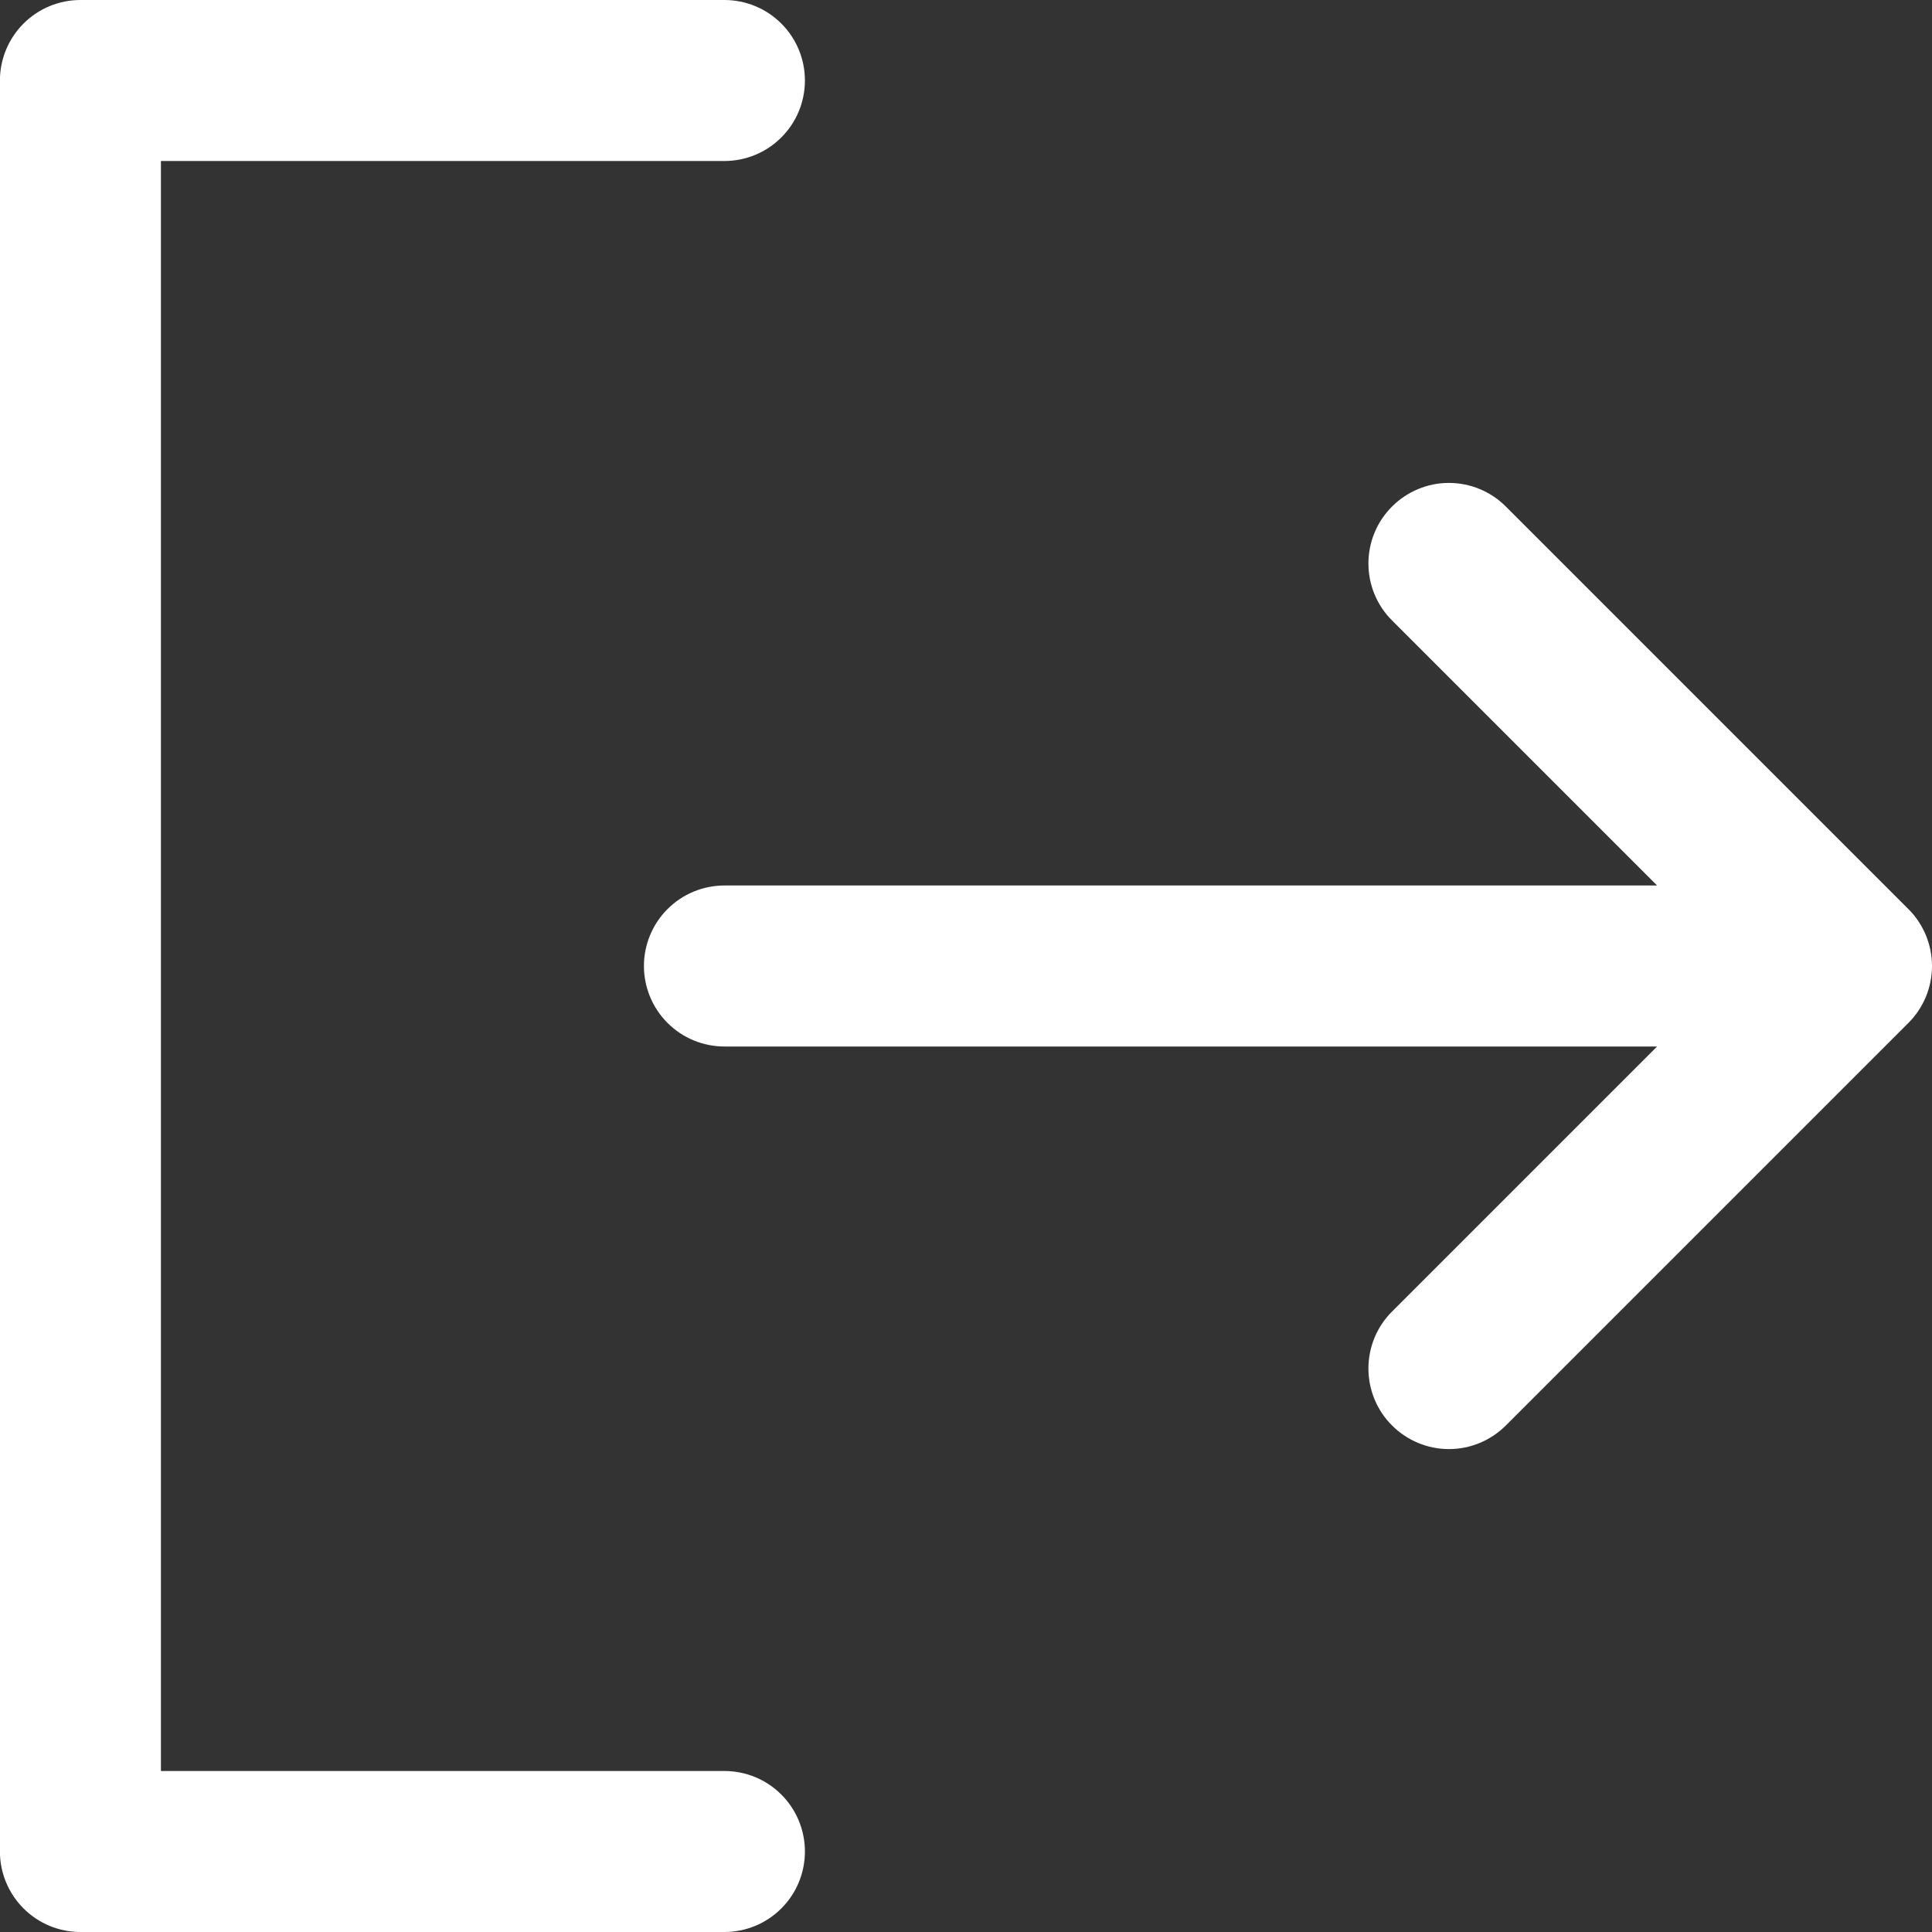 <svg width="24" height="24" viewBox="0 0 24 24" fill="none" xmlns="http://www.w3.org/2000/svg">
    <rect x="0" y="0" width="24" height="24" fill="#333333" stroke="none"/>
    <path d="M9.999 23C9.999 23.265 9.894 23.52 9.706 23.707C9.519 23.895 9.264 24 8.999 24H0.999C0.734 24 0.48 23.895 0.292 23.707C0.105 23.52 -0.001 23.265 -0.001 23V1C-0.001 0.735 0.105 0.48 0.292 0.293C0.48 0.105 0.734 0 0.999 0H8.999C9.264 0 9.519 0.105 9.706 0.293C9.894 0.48 9.999 0.735 9.999 1C9.999 1.265 9.894 1.52 9.706 1.707C9.519 1.895 9.264 2 8.999 2H1.999V22H8.999C9.264 22 9.519 22.105 9.706 22.293C9.894 22.48 9.999 22.735 9.999 23ZM23.707 11.293L18.707 6.293C18.519 6.105 18.265 5.999 17.999 5.999C17.734 5.999 17.479 6.105 17.292 6.293C17.104 6.48 16.999 6.735 16.999 7C16.999 7.265 17.104 7.52 17.292 7.707L20.585 11H8.999C8.734 11 8.48 11.105 8.292 11.293C8.105 11.48 7.999 11.735 7.999 12C7.999 12.265 8.105 12.52 8.292 12.707C8.48 12.895 8.734 13 8.999 13H20.585L17.292 16.293C17.104 16.48 16.999 16.735 16.999 17C16.999 17.265 17.104 17.52 17.292 17.707C17.479 17.895 17.734 18.001 17.999 18.001C18.265 18.001 18.519 17.895 18.707 17.707L23.707 12.707C23.8 12.615 23.873 12.504 23.924 12.383C23.974 12.261 24 12.131 24 12C24 11.869 23.974 11.739 23.924 11.617C23.873 11.496 23.8 11.385 23.707 11.293Z" fill="white"/>
</svg>
